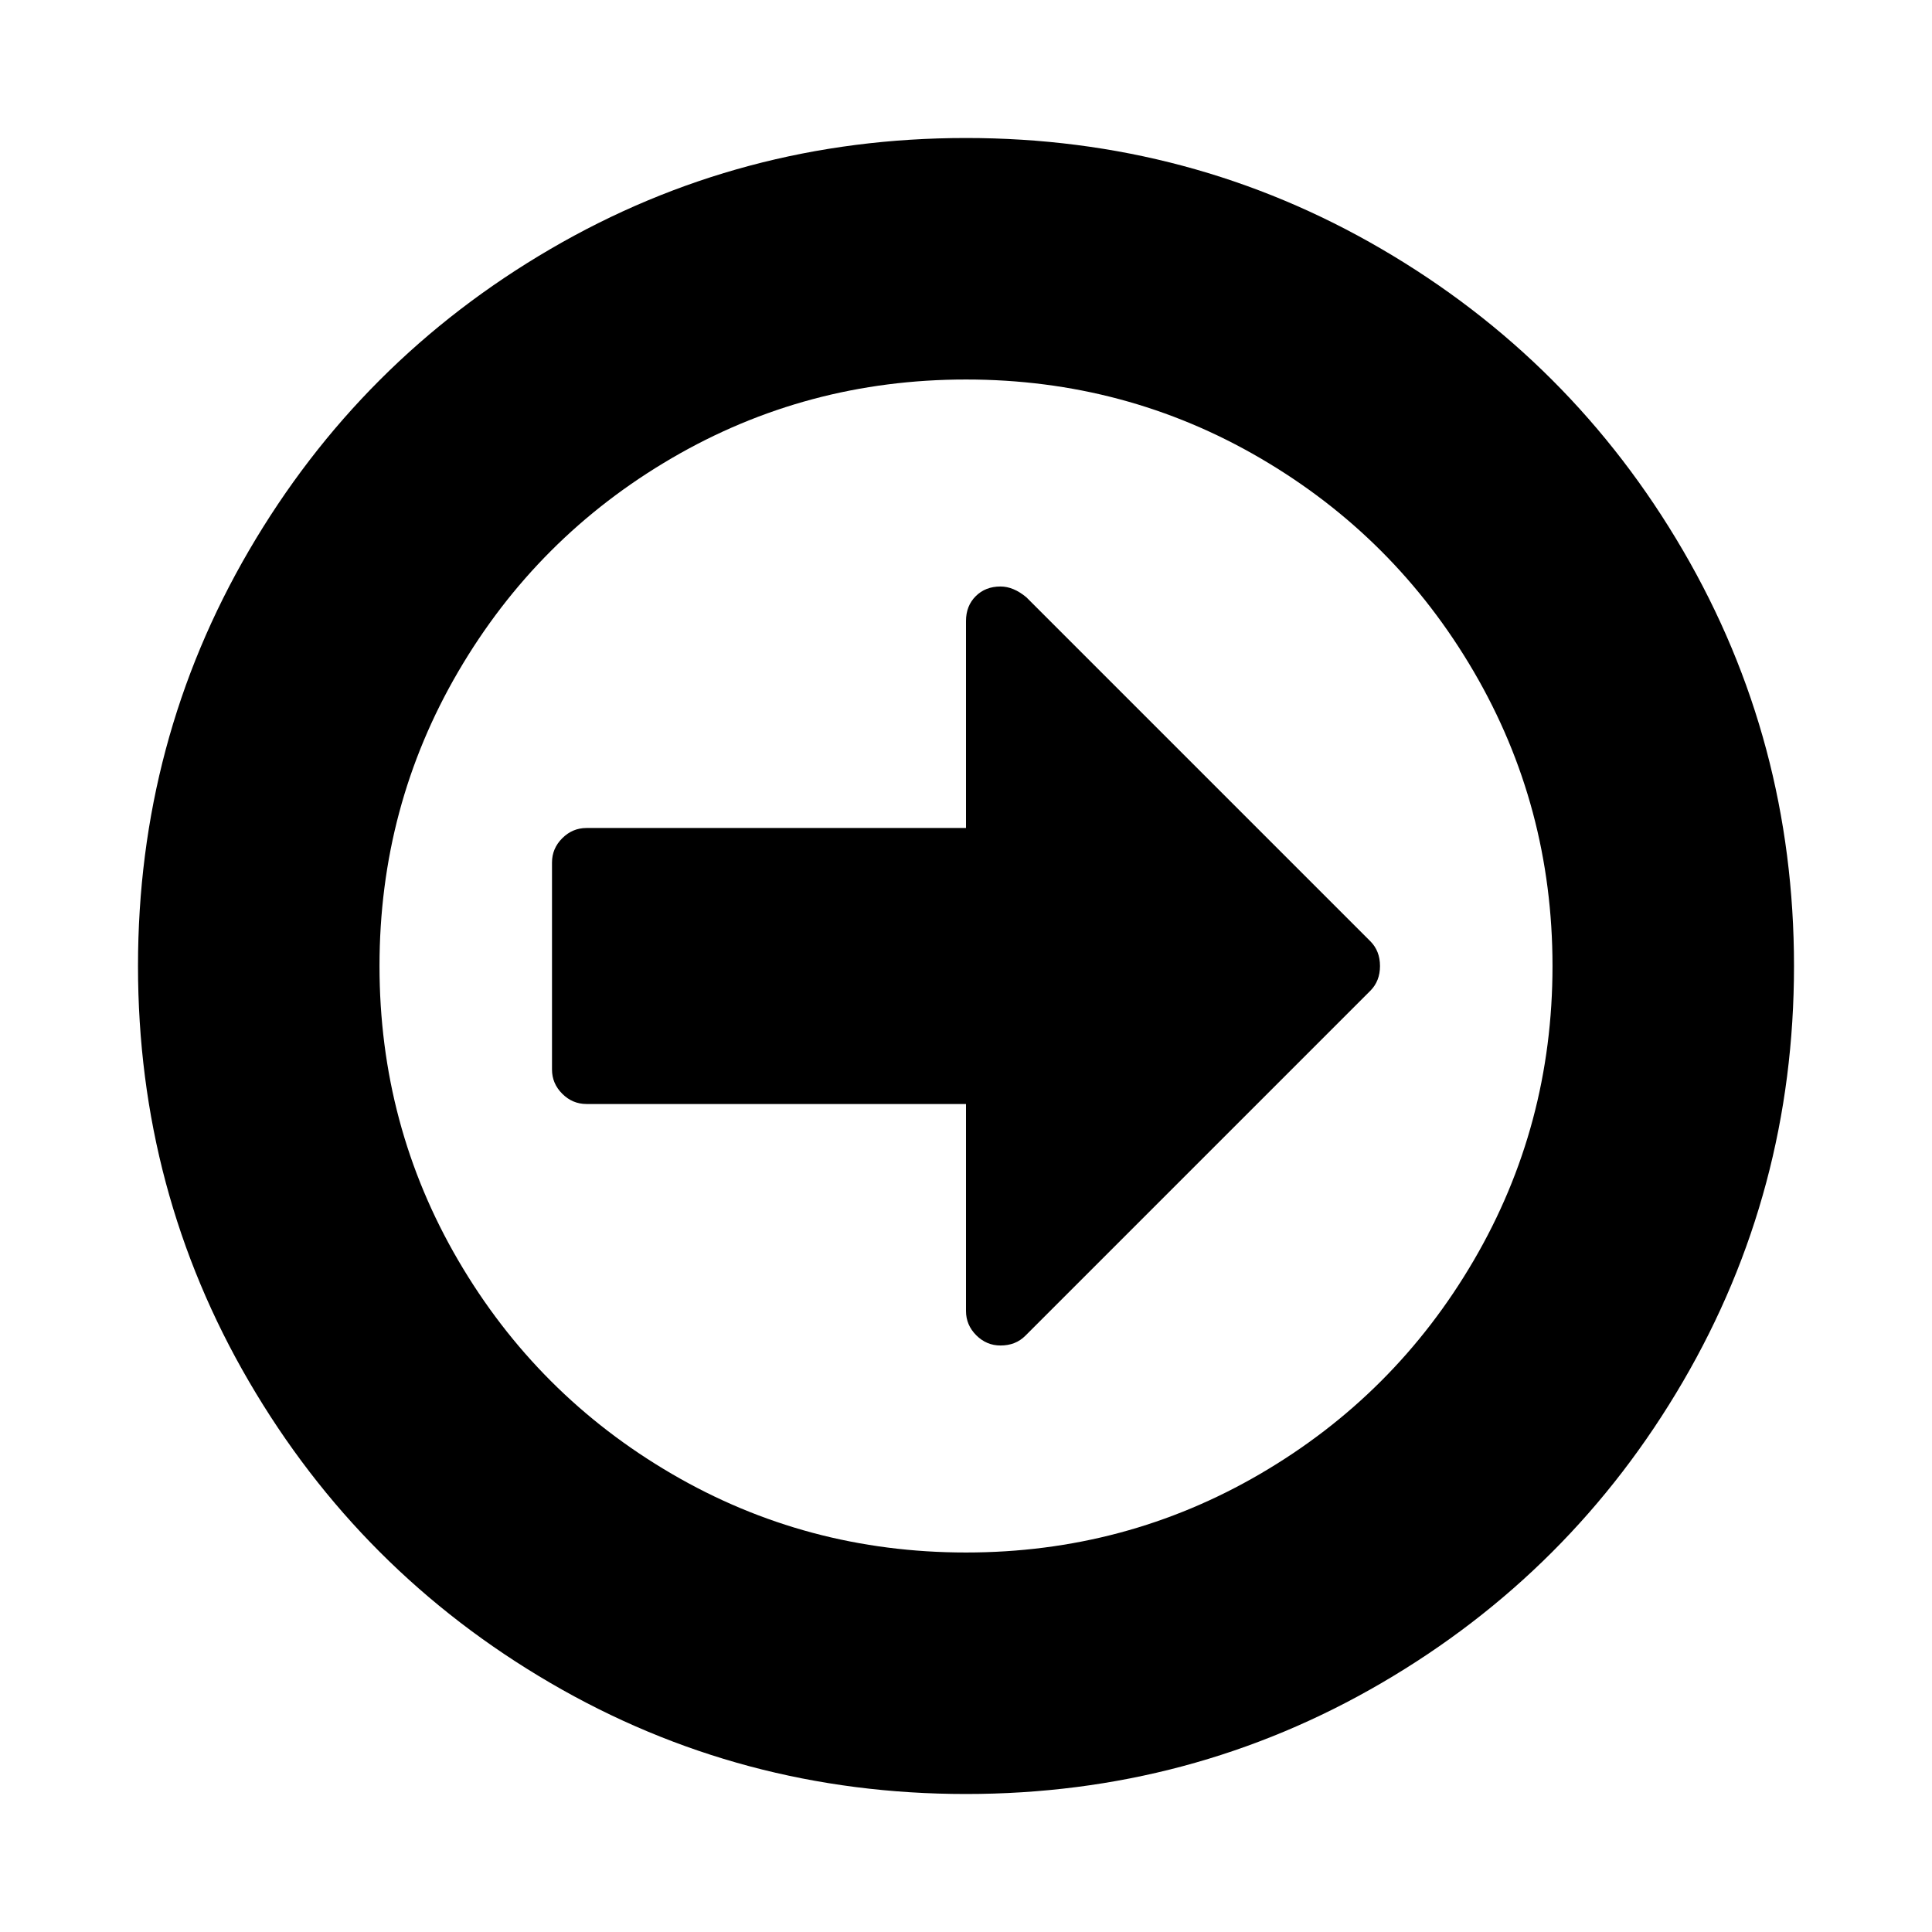 <svg height="1792" viewBox="0 0 1792 1792" width="1792" xmlns="http://www.w3.org/2000/svg"><path d="m1280 896q0 14-9 23l-320 320q-9 9-23 9-13 0-22.5-9.5t-9.5-22.5v-192h-352q-13 0-22.5-9.5t-9.5-22.5v-192q0-13 9.5-22.5t22.5-9.5h352v-192q0-14 9-23t23-9q12 0 24 10l319 319q9 9 9 23zm160 0q0-148-73-273t-198-198-273-73-273 73-198 198-73 273 73 273 198 198 273 73 273-73 198-198 73-273zm224 0q0 209-103 385.5t-279.5 279.5-385.5 103-385.5-103-279.5-279.5-103-385.5 103-385.5 279.5-279.5 385.5-103 385.5 103 279.5 279.5 103 385.5z"/></svg>